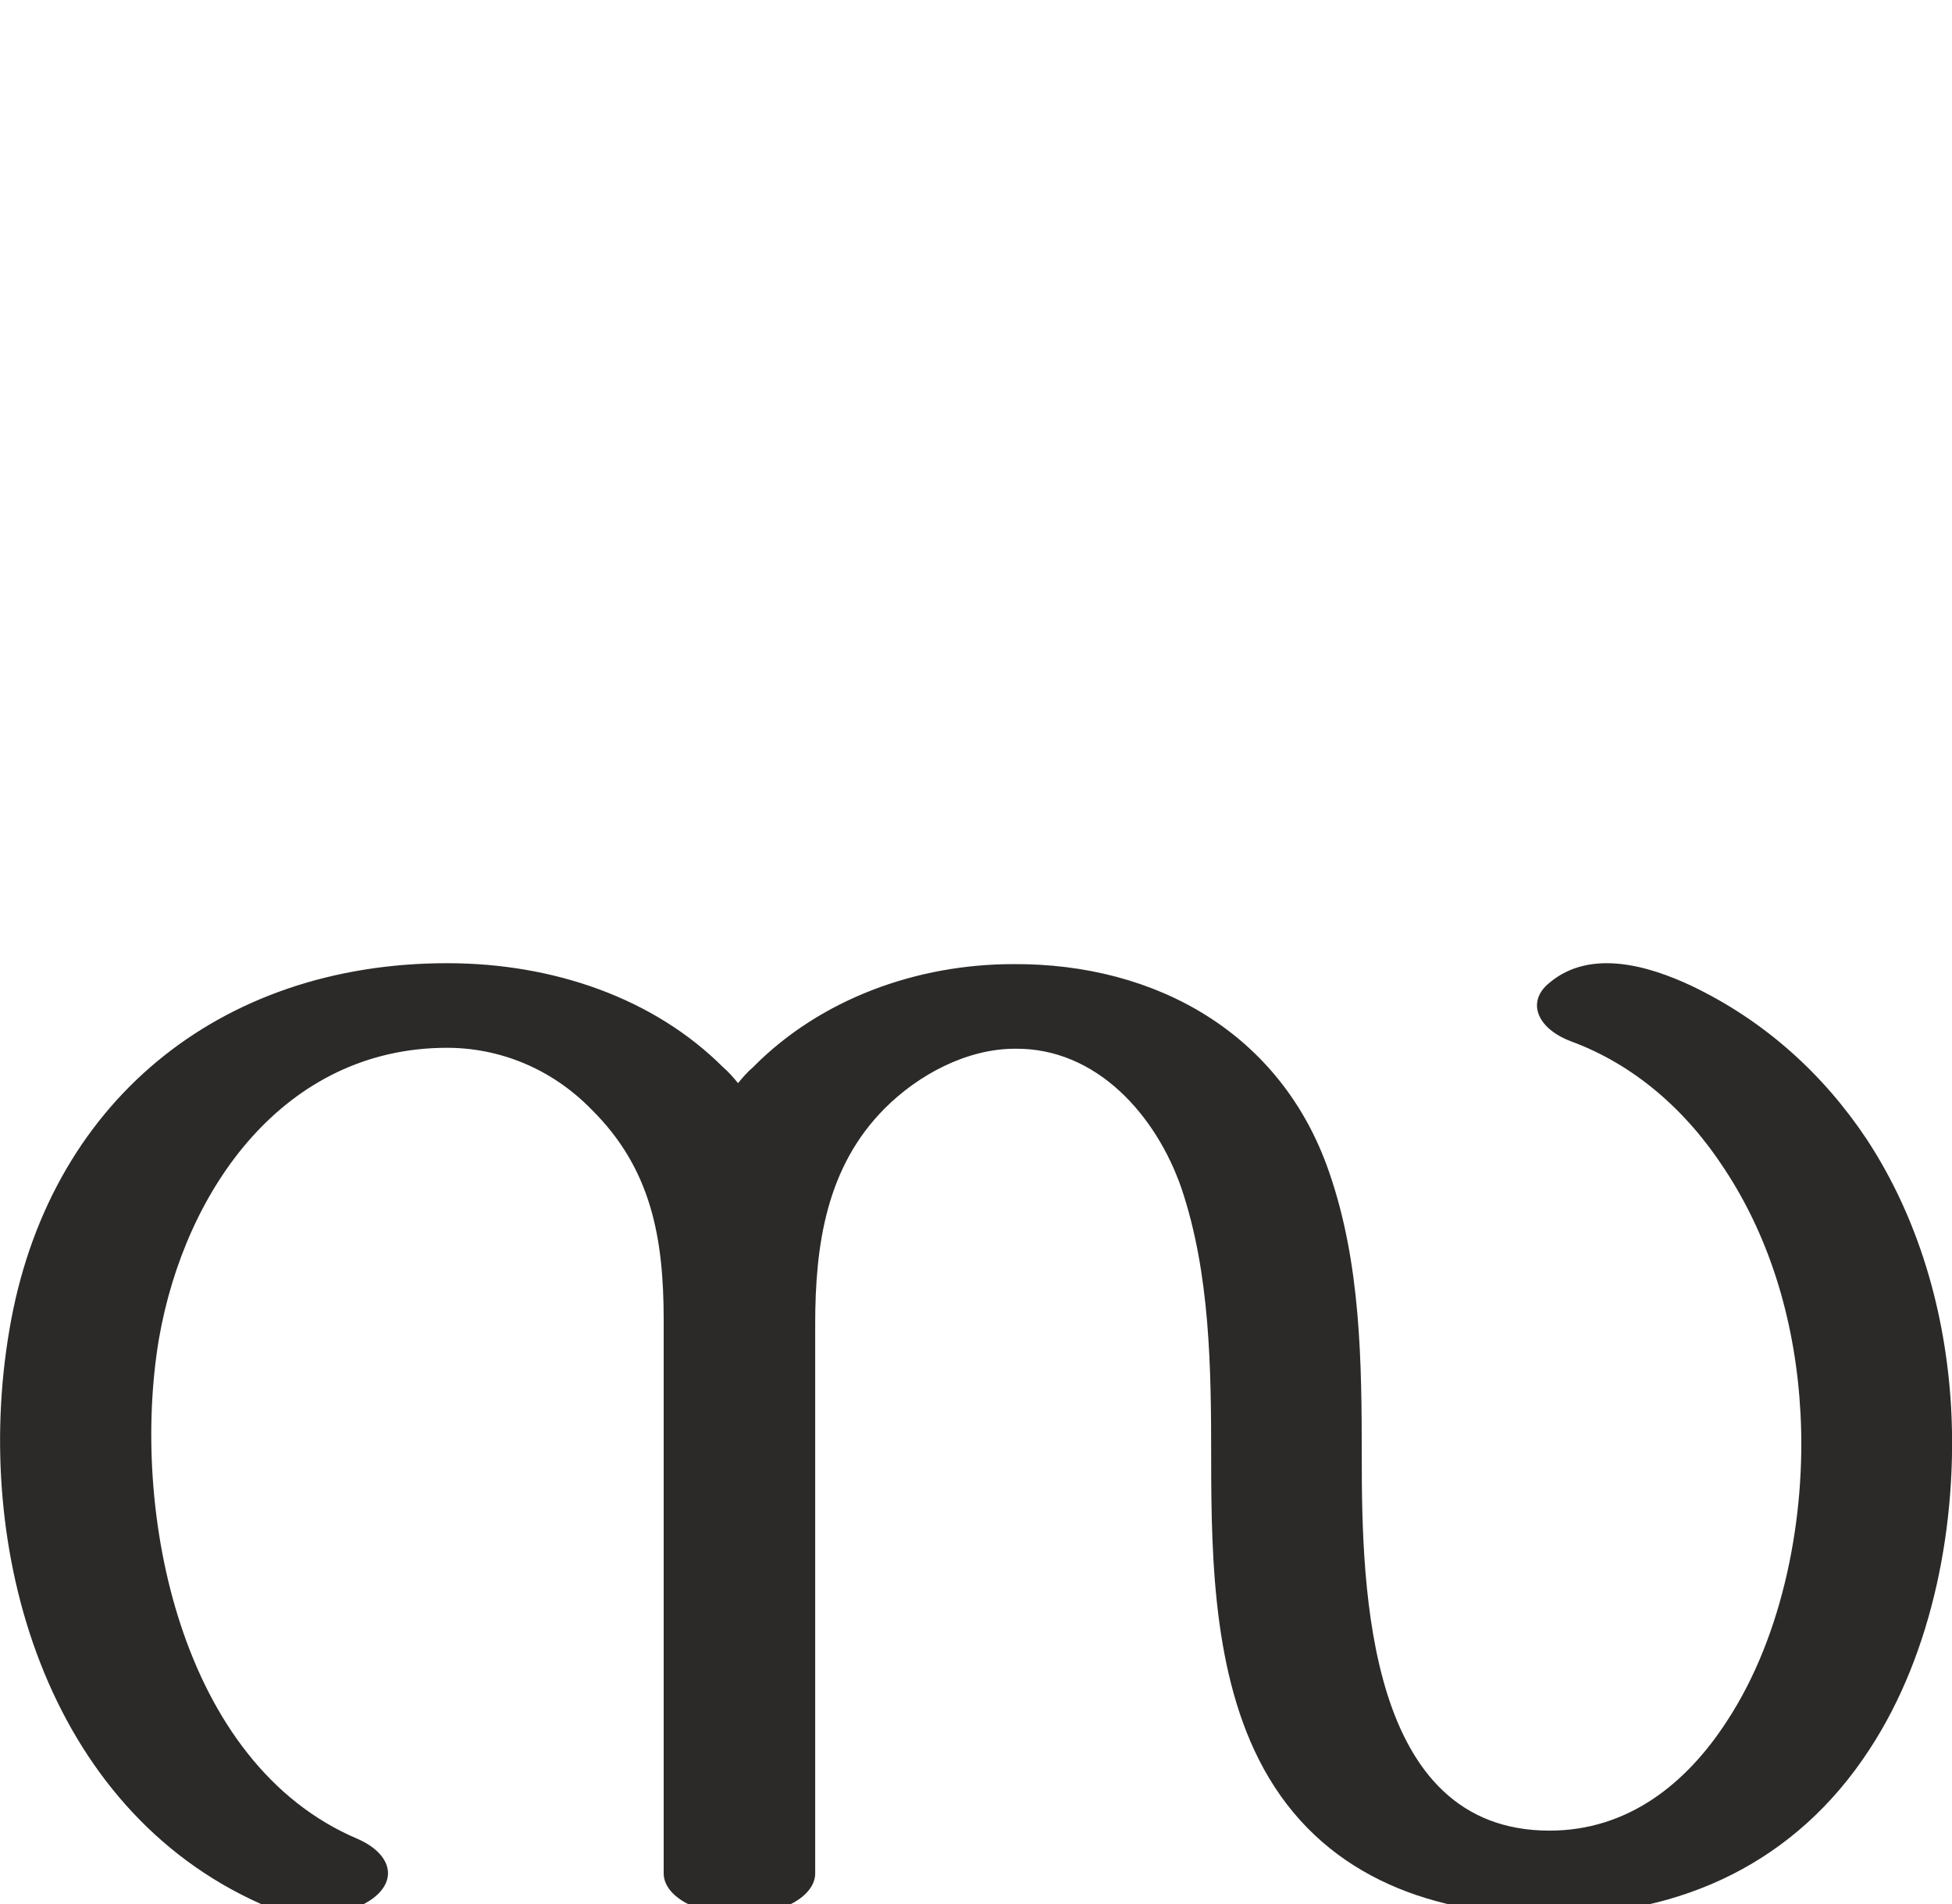<?xml version="1.0" encoding="UTF-8"?>
<!DOCTYPE svg PUBLIC "-//W3C//DTD SVG 1.1//EN" "http://www.w3.org/Graphics/SVG/1.1/DTD/svg11.dtd">
<!-- Creator: CorelDRAW X8 -->
<svg xmlns="http://www.w3.org/2000/svg" xml:space="preserve" width="2100px" height="2048px" version="1.1" style="shape-rendering:geometricPrecision; text-rendering:geometricPrecision; image-rendering:optimizeQuality; fill-rule:evenodd; clip-rule:evenodd"
viewBox="0 0 2100 2048"
 xmlns:xlink="http://www.w3.org/1999/xlink">
 <defs>
  <style type="text/css">
   <![CDATA[
    .fil0 {fill:#2B2A29;fill-rule:nonzero}
   ]]>
  </style>
 </defs>
 <g id="Layer_x0020_1">
  <path class="fil0" d="M877 2015c0,25 -37,45 -81,45 -45,0 -82,-20 -82,-45l0 -595c0,-88 -13,-163 -78,-227 -43,-44 -99,-66 -155,-66 -175,0 -282,152 -310,313 -31,184 22,457 214,538 36,16 43,44 16,64 -33,24 -84,22 -120,6 -232,-103 -311,-382 -271,-617 41,-245 226,-395 471,-395 115,0 223,38 297,112 6,5 11,11 16,17 5,-6 10,-12 16,-17 73,-74 177,-111 280,-111 154,-1 289,75 340,224 34,98 35,204 35,307 0,143 6,401 202,401 84,0 147,-50 191,-118 61,-93 85,-221 79,-331 -5,-94 -31,-186 -82,-263 -41,-63 -97,-112 -165,-137 -37,-14 -48,-43 -23,-63 44,-37 107,-18 152,3 80,38 143,96 189,165 56,85 85,186 91,288 7,124 -19,264 -88,369 -79,121 -201,178 -344,178 -122,0 -237,-39 -302,-148 -59,-99 -62,-230 -62,-343 0,-97 -1,-199 -32,-291 -27,-78 -91,-151 -179,-150 -52,0 -104,28 -140,64 -63,63 -75,147 -75,232l0 591z"/>
 </g>
</svg>
